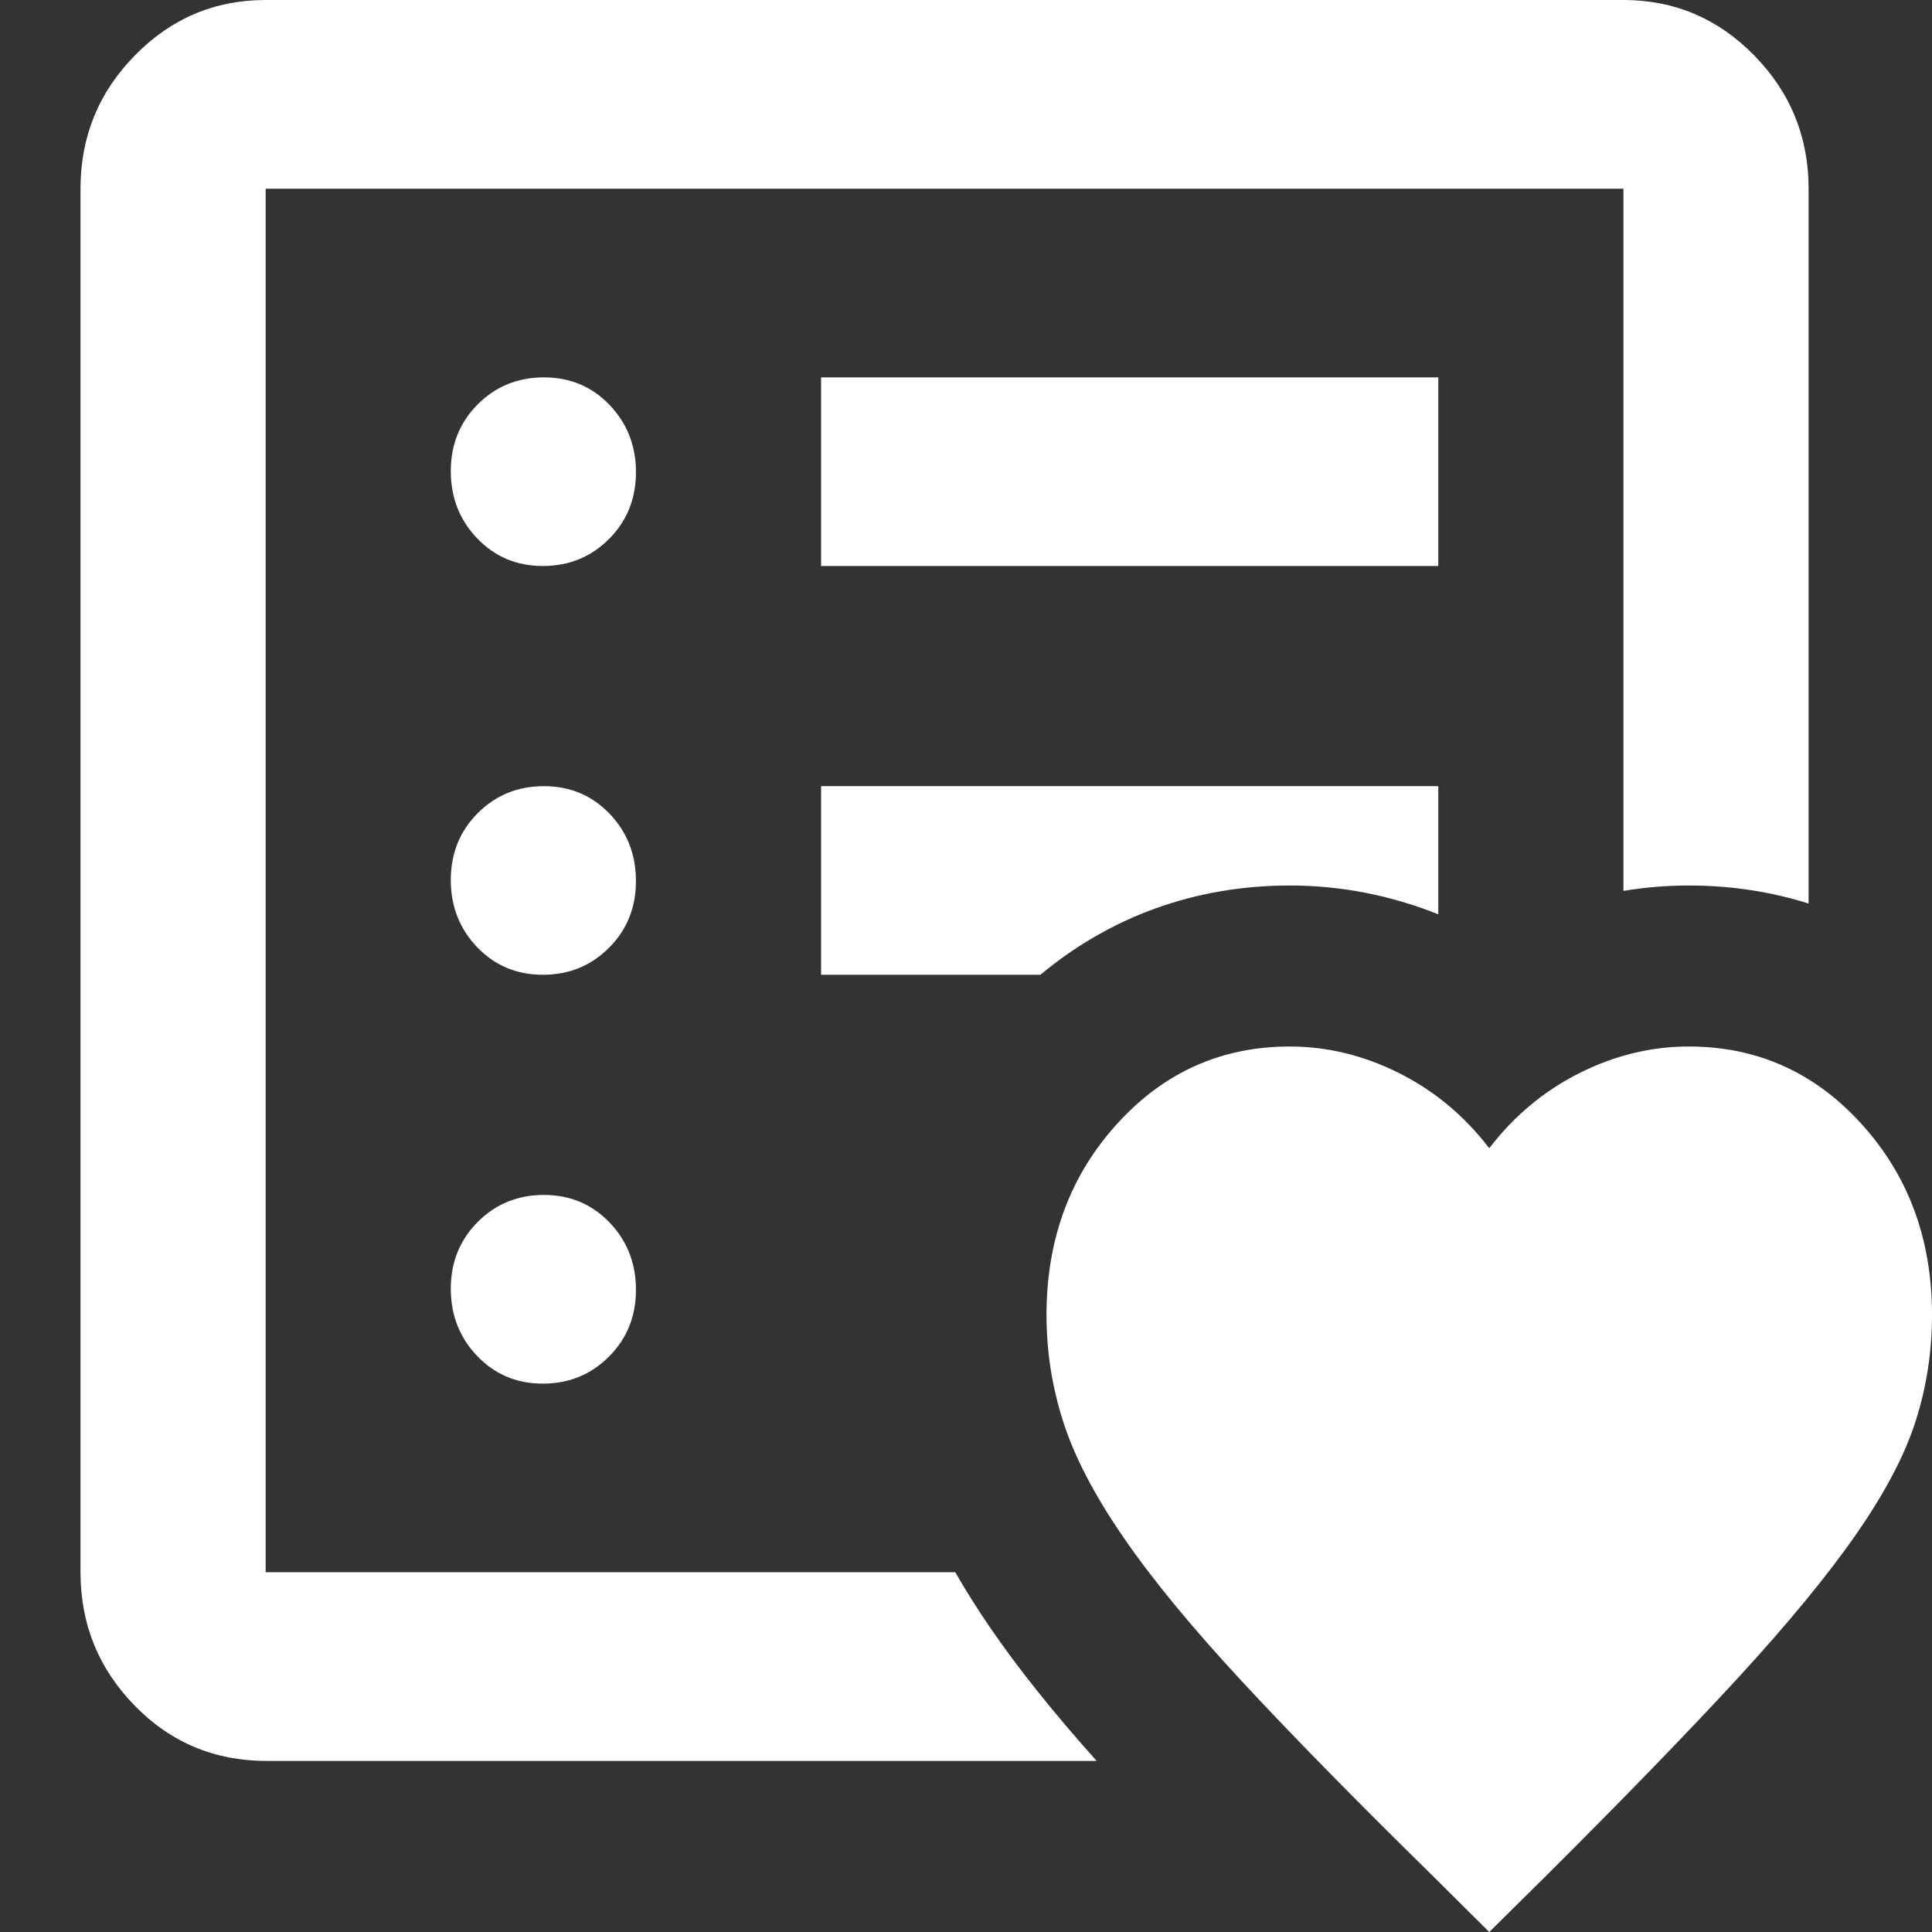 <svg width="24" height="24" viewBox="0 0 24 24" fill="none" xmlns="http://www.w3.org/2000/svg">
<rect x="0" y="0" width="24" height="24" fill="#333333" stroke="none"/>
<path fill-rule="evenodd" clip-rule="evenodd" d="M3.312 21.875C2.665 21.875 2.118 21.645 1.671 21.186C1.224 20.727 1 20.176 1 19.531V2.344C1 1.699 1.225 1.147 1.676 0.688C2.126 0.229 2.667 0 3.3 0H20.167C20.799 0 21.341 0.229 21.791 0.688C22.241 1.147 22.467 1.699 22.467 2.344V11.224C21.998 11.076 21.5 11 20.978 11C20.703 11 20.432 11.023 20.167 11.067V2.344H3.3V19.531H11.867C12.001 19.766 12.148 19.997 12.304 20.225C12.661 20.745 13.105 21.296 13.623 21.875H3.312ZM17.867 9.766V11.358C17.282 11.124 16.664 11 16.022 11C14.847 11 13.792 11.386 12.924 12.109H10.2V9.766H17.867ZM6.743 17.188C7.067 17.188 7.341 17.076 7.565 16.852C7.788 16.629 7.9 16.352 7.9 16.023C7.9 15.692 7.79 15.413 7.571 15.185C7.352 14.958 7.081 14.844 6.757 14.844C6.433 14.844 6.159 14.955 5.935 15.179C5.712 15.402 5.6 15.679 5.6 16.009C5.6 16.339 5.71 16.618 5.929 16.846C6.148 17.074 6.419 17.188 6.743 17.188ZM6.743 12.109C7.067 12.109 7.341 11.998 7.565 11.774C7.788 11.551 7.9 11.274 7.9 10.944C7.9 10.614 7.79 10.335 7.571 10.107C7.352 9.88 7.081 9.766 6.757 9.766C6.433 9.766 6.159 9.877 5.935 10.101C5.712 10.324 5.6 10.601 5.6 10.931C5.6 11.261 5.71 11.54 5.929 11.768C6.148 11.995 6.419 12.109 6.743 12.109ZM6.743 7.031C7.067 7.031 7.341 6.92 7.565 6.696C7.788 6.473 7.9 6.196 7.9 5.866C7.9 5.536 7.79 5.257 7.571 5.029C7.352 4.801 7.081 4.688 6.757 4.688C6.433 4.688 6.159 4.799 5.935 5.022C5.712 5.246 5.6 5.522 5.6 5.853C5.6 6.183 5.71 6.462 5.929 6.689C6.148 6.917 6.419 7.031 6.743 7.031ZM10.2 7.031H17.867V4.688H10.2V7.031ZM17.784 23.289L18.5 24L19.188 23.32C20.161 22.351 20.961 21.527 21.587 20.847C22.212 20.167 22.704 19.569 23.062 19.053C23.42 18.537 23.666 18.068 23.799 17.647C23.933 17.225 24 16.788 24 16.335C24 15.397 23.709 14.607 23.126 13.964C22.544 13.321 21.828 13 20.978 13C20.51 13 20.056 13.111 19.617 13.332C19.178 13.553 18.806 13.864 18.5 14.264C18.194 13.864 17.822 13.553 17.383 13.332C16.944 13.111 16.49 13 16.022 13C15.172 13 14.456 13.321 13.874 13.964C13.291 14.607 13 15.397 13 16.335C13 16.788 13.069 17.23 13.208 17.662C13.346 18.094 13.594 18.571 13.953 19.093C14.31 19.614 14.8 20.209 15.421 20.879C16.041 21.548 16.829 22.351 17.784 23.289Z" fill="white"/>
</svg>
